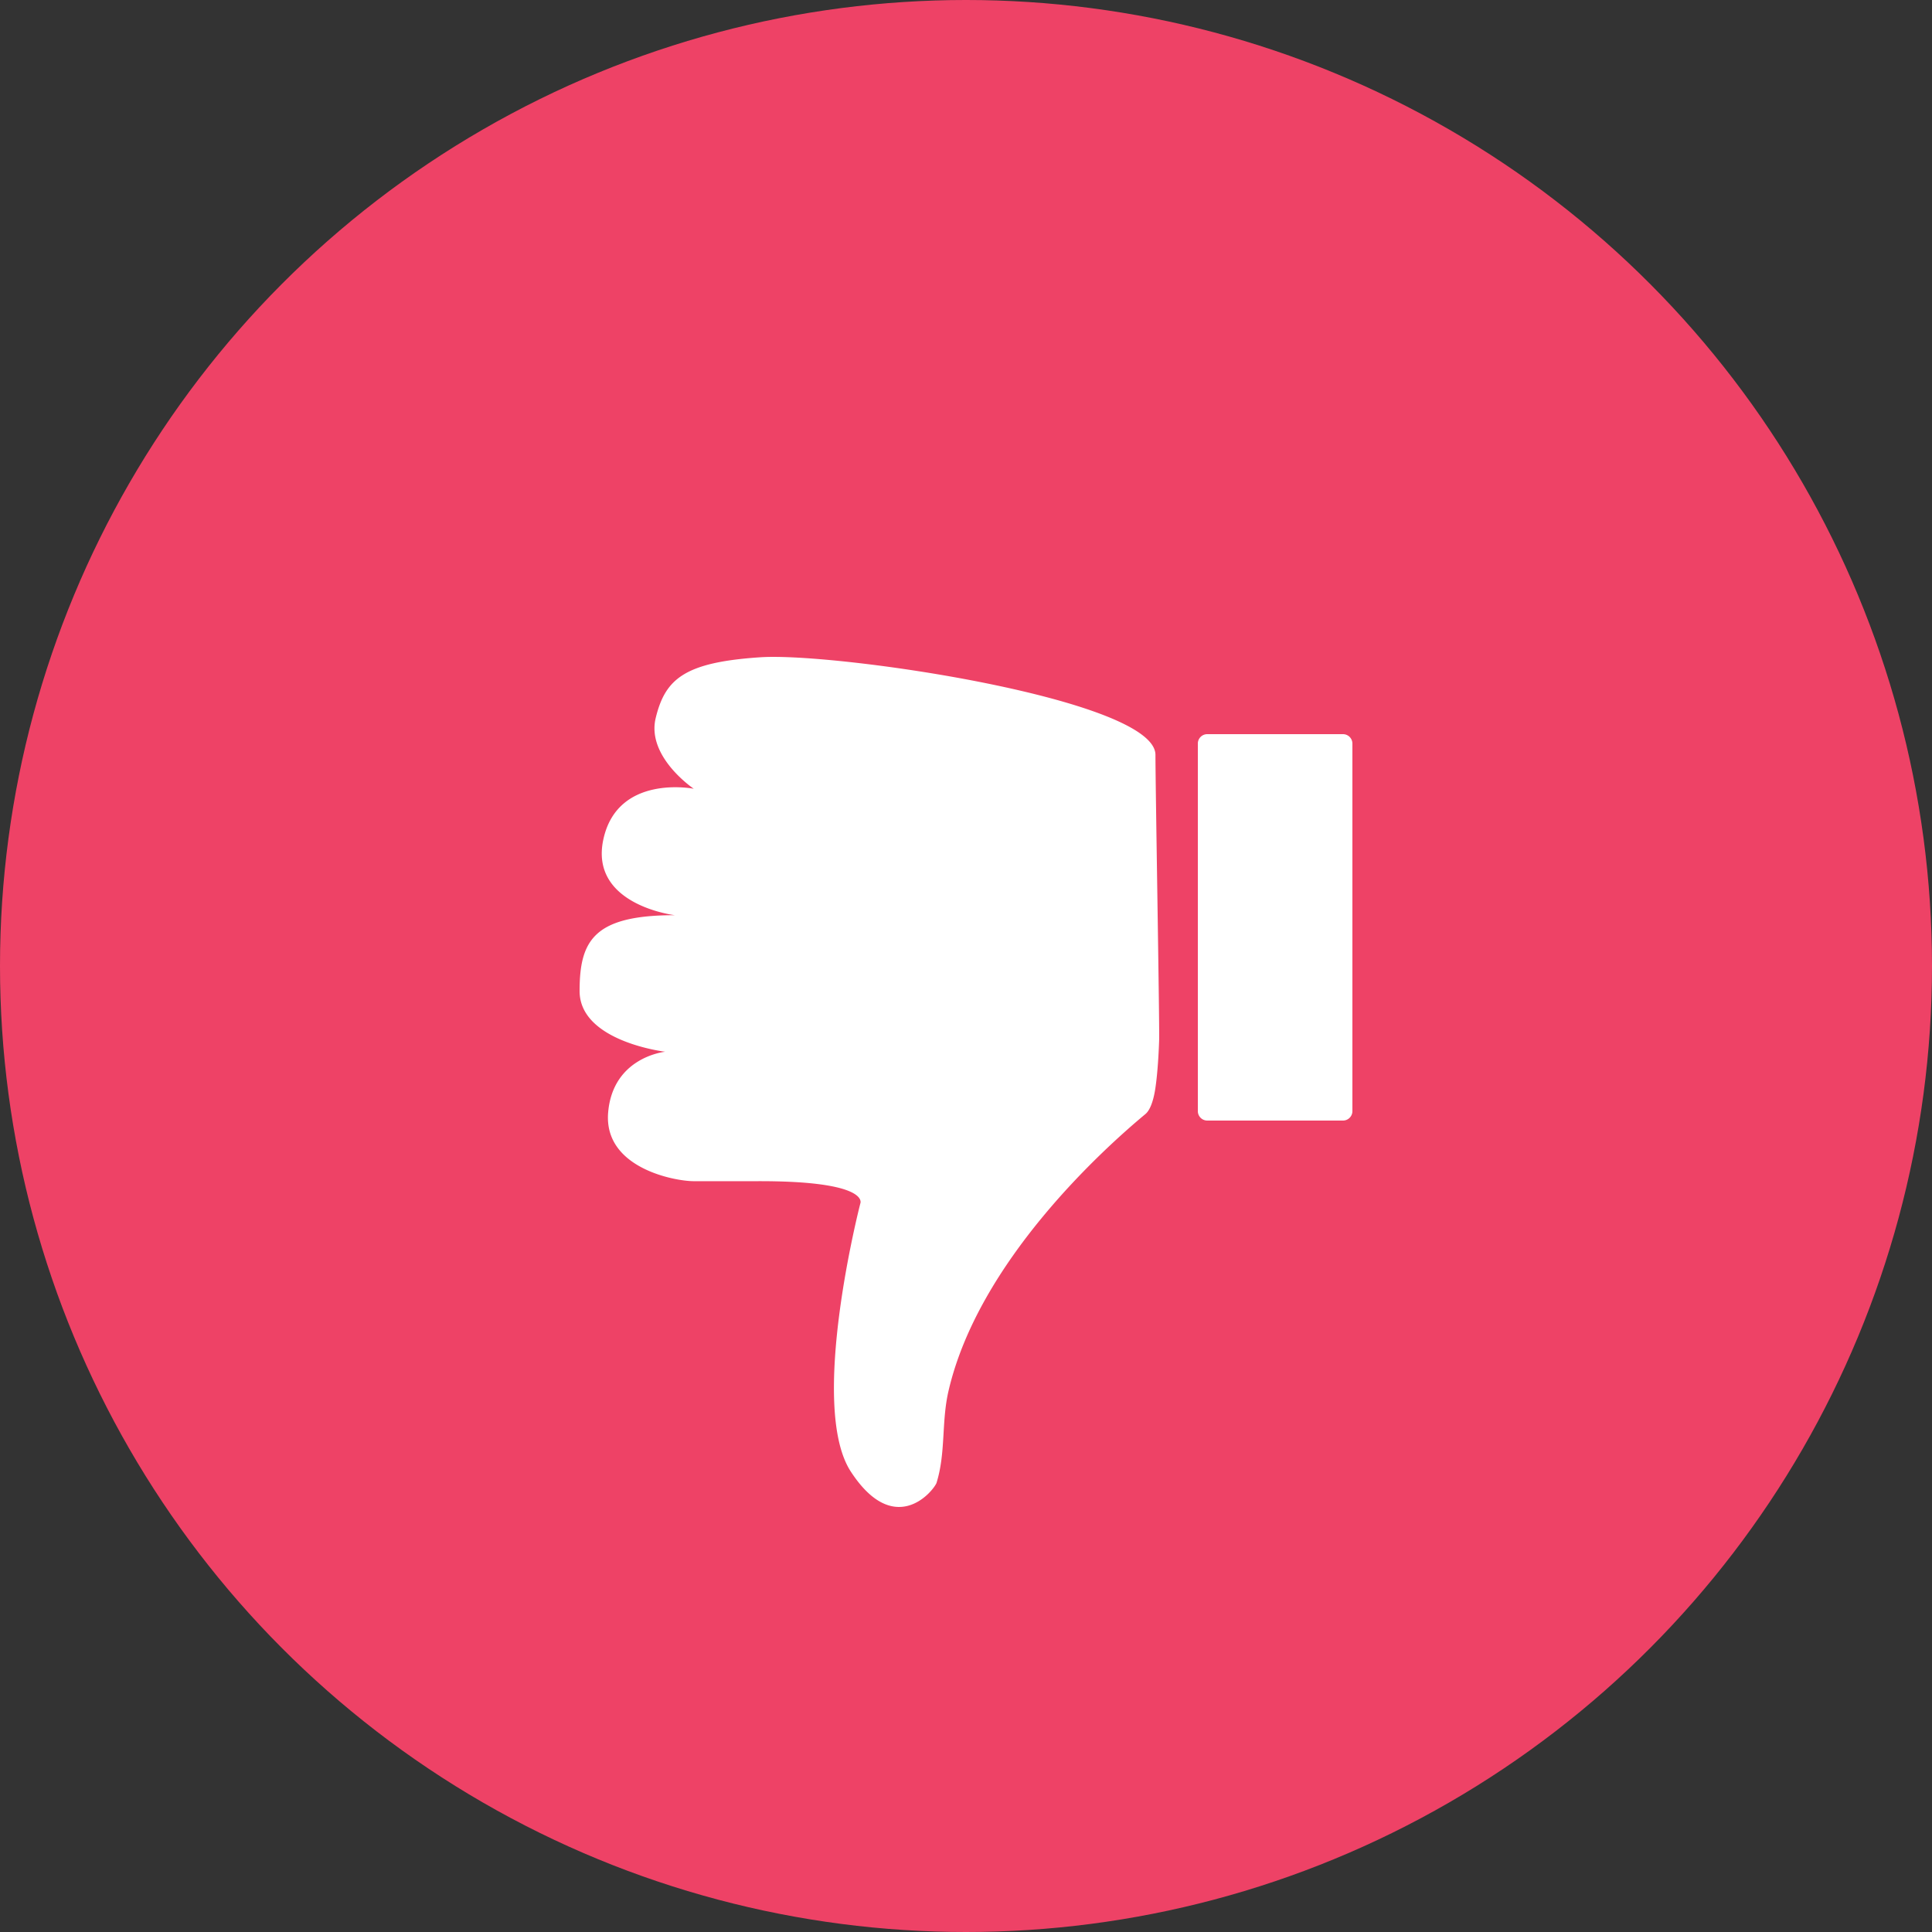 <svg xmlns="http://www.w3.org/2000/svg" width="50" height="50" viewBox="0 0 50 50">
    <rect x="0" y="0" width="50" height="50" fill="#333333" stroke="none"/>
    <g fill="none" fill-rule="evenodd">
        <circle cx="25" cy="25" r="25" fill="#EE4266"/>
        <path fill="#FFF" fill-rule="nonzero" d="M29.899 28.175c.081-.532.1-1.276.1-1.276.01-.503-.096-6.578-.096-7.363 0-1.44-8.254-2.657-10.224-2.526-1.97.13-2.463.563-2.709 1.57-.246 1.008.985 1.833.985 1.833s-1.97-.393-2.34 1.309c-.369 1.701 1.848 1.963 1.848 1.963-2.094 0-2.463.655-2.463 1.963 0 1.31 2.216 1.571 2.216 1.571s-1.354.131-1.477 1.57c-.123 1.44 1.724 1.78 2.216 1.78.37 0 1.164.002 1.623 0 2.964-.012 2.687.577 2.687.577s-1.355 5.236-.247 6.937c1.109 1.702 2.094.563 2.217.301.246-.785.125-1.577.312-2.385.772-3.336 3.987-6.245 5.096-7.167.099-.082.198-.28.256-.657zm1.345.825h3.512c.135 0 .244-.11.244-.244v-9.512a.244.244 0 0 0-.244-.244h-3.512a.244.244 0 0 0-.244.244v9.512c0 .135.11.244.244.244z"/>
    </g>
</svg>
